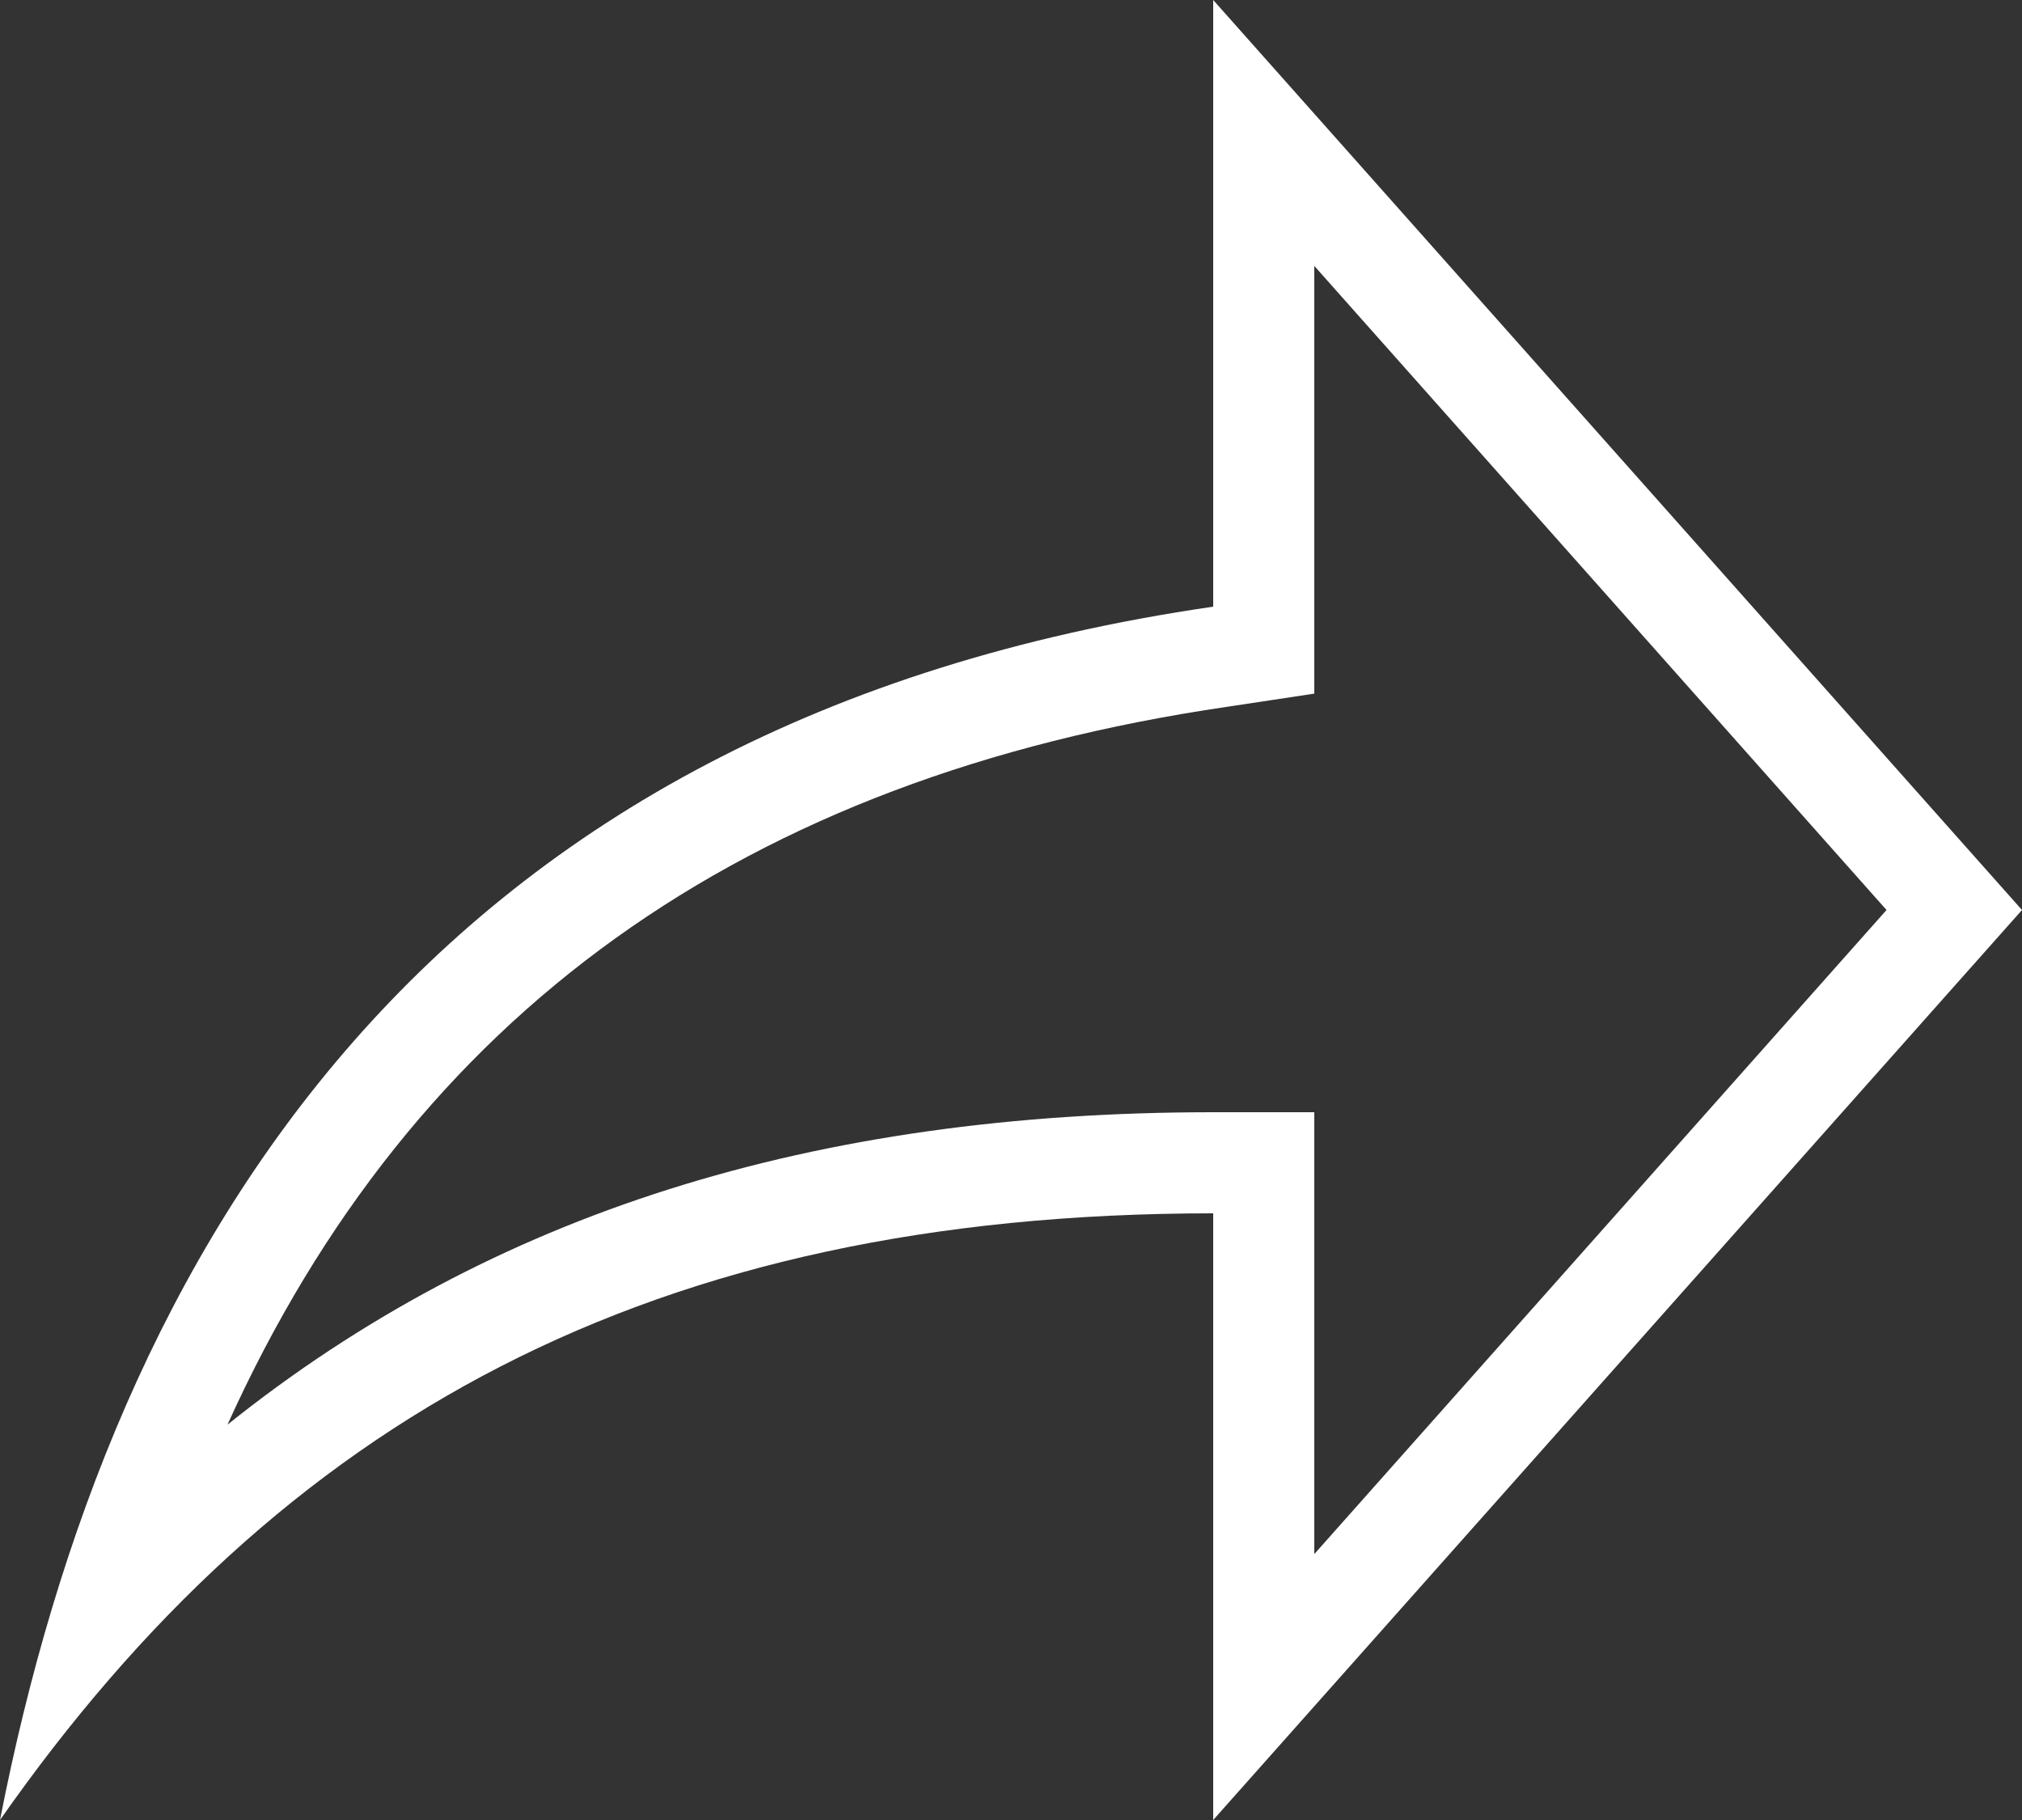 <svg width="20" height="18" viewBox="0 0 20 18" fill="none" xmlns="http://www.w3.org/2000/svg">
<rect x="0" y="0" width="20" height="18" fill="#333333" stroke="none"/>
<g id="Group">
<path id="Vector" d="M13 2.63L18.66 9L13 15.37V12V11H12C8.04 11 4.86 12 2.25 14.09C4.09 10.02 7.36 7.69 12.14 6.99L13 6.86V6V2.63ZM12 0V6C4.22 7.13 1.11 12.33 0 18C2.78 14.03 6.44 12 12 12V18L20 9L12 0Z" fill="white"/>
</g>
</svg>
